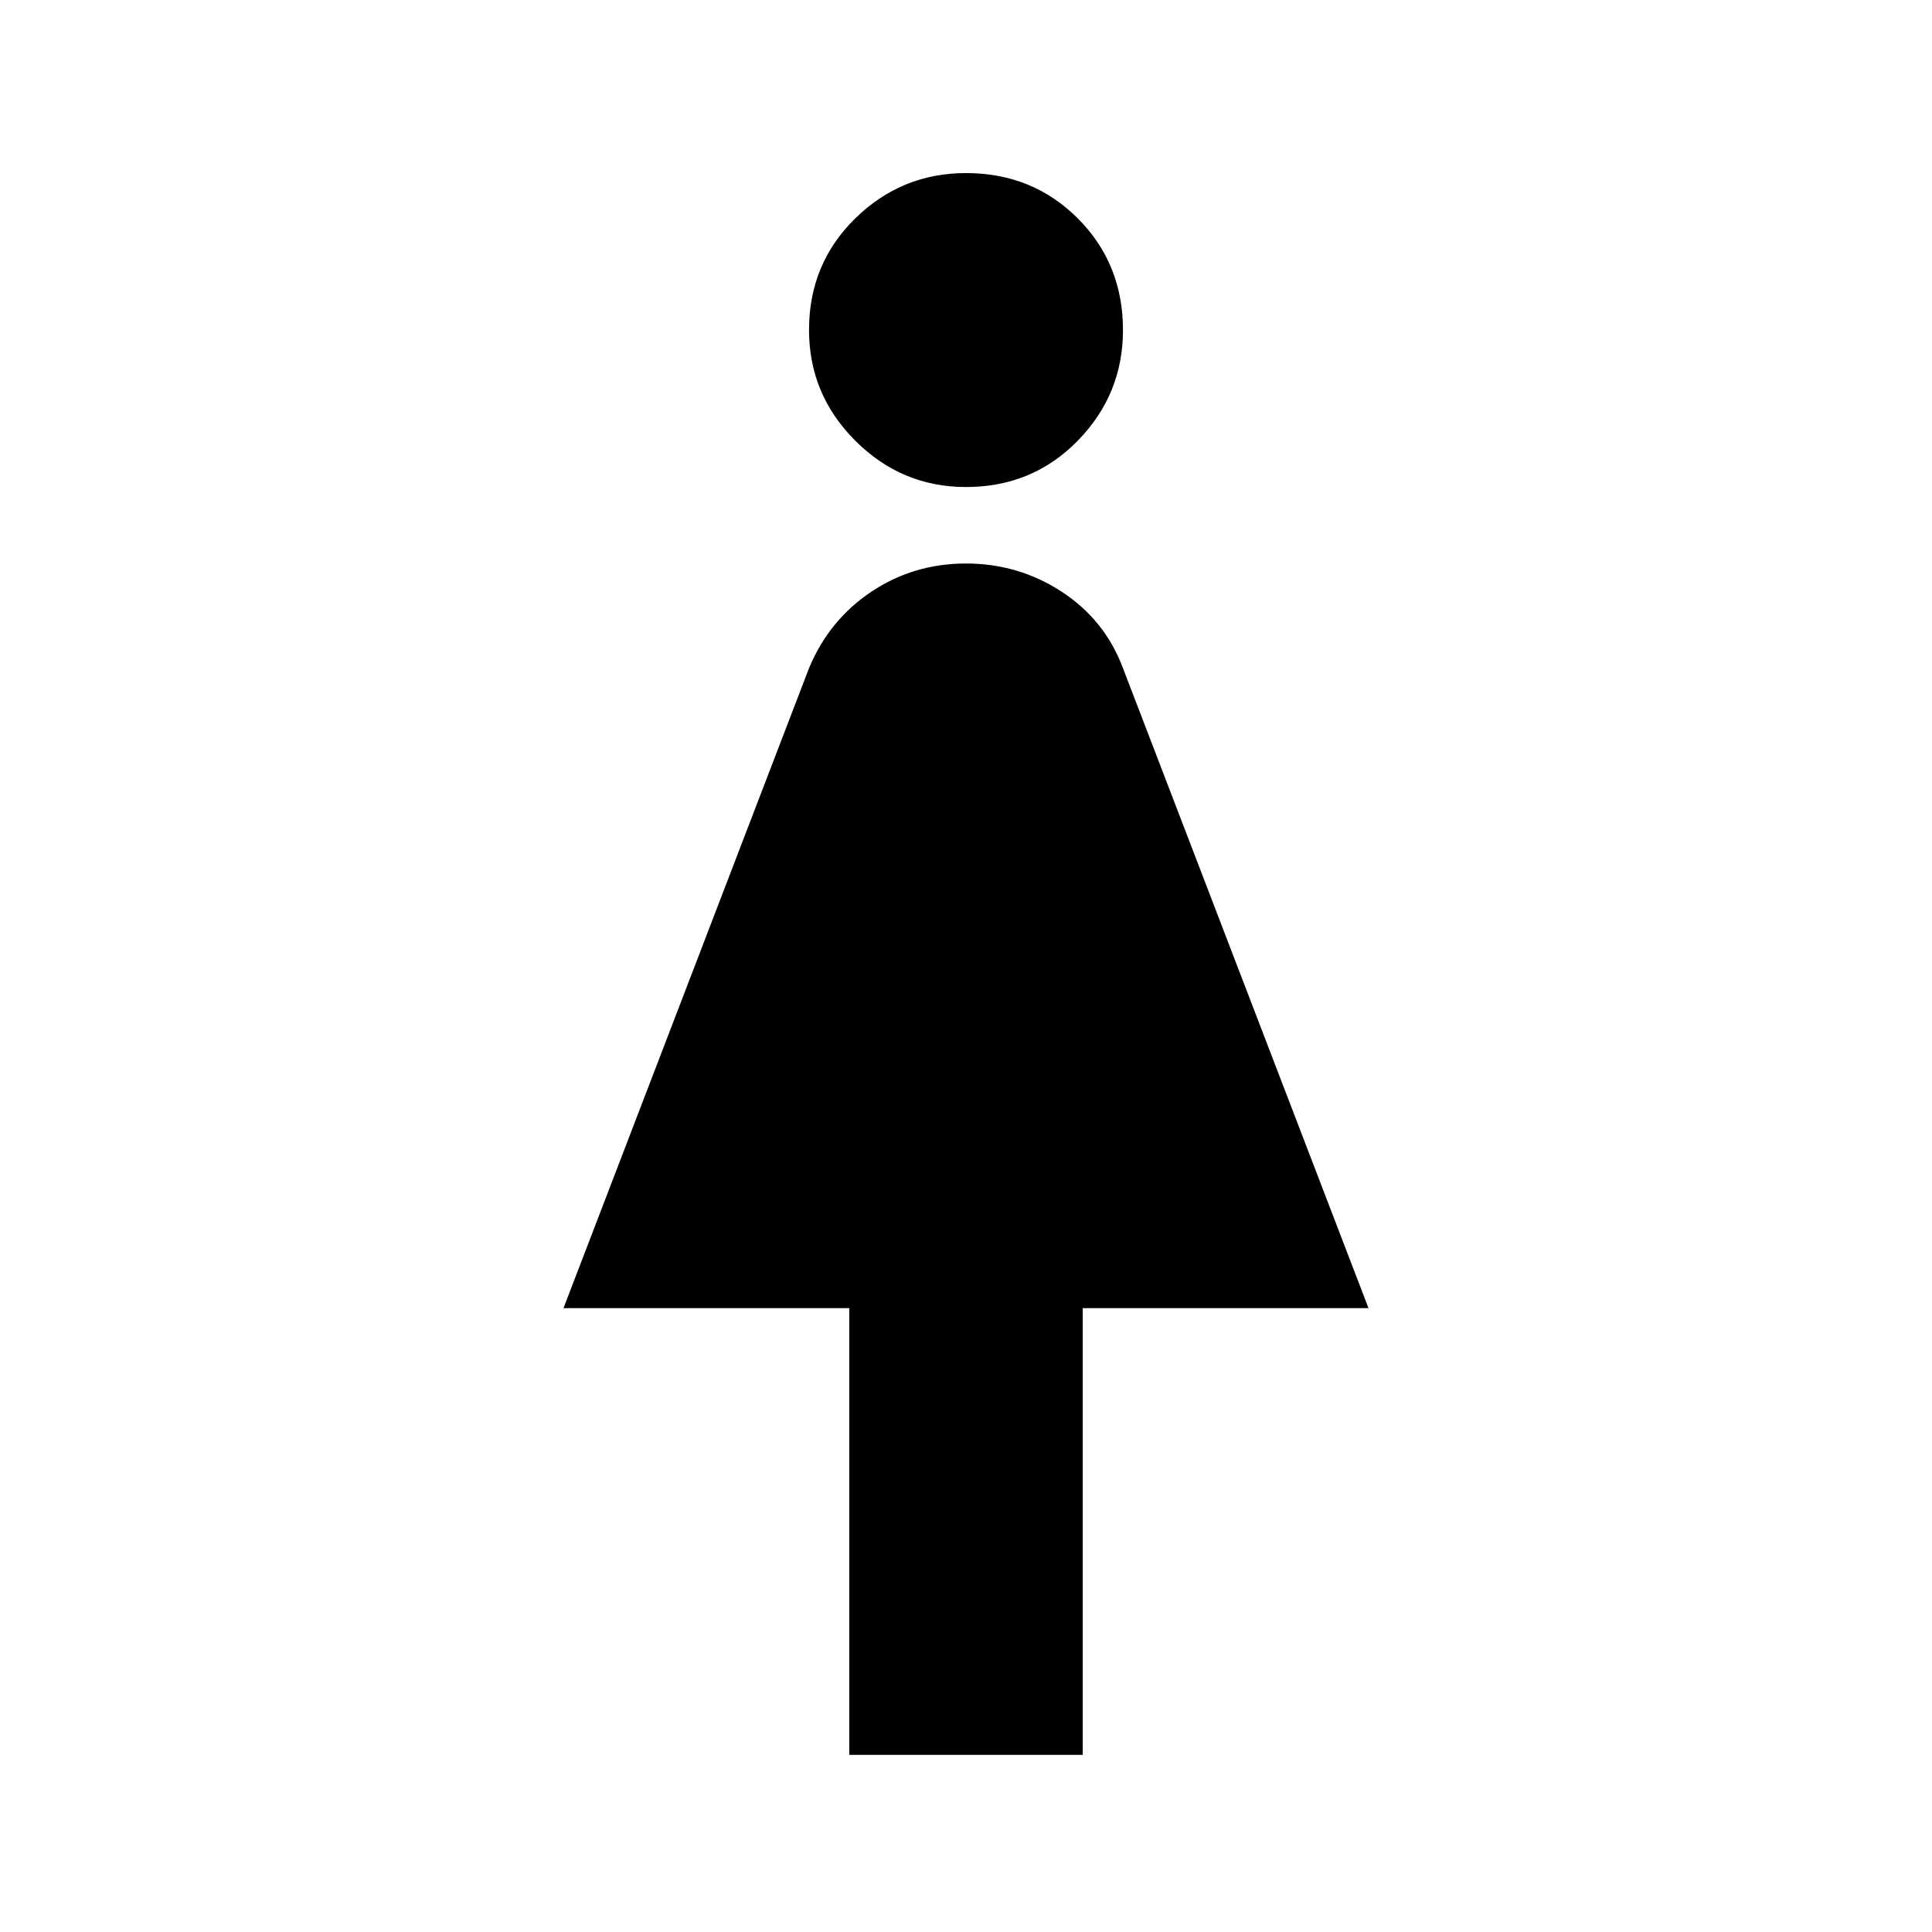 <svg xmlns="http://www.w3.org/2000/svg" height="24" width="24"><path d="M10.55 21.8v-5.55H7l3.05-7.95q.25-.6.775-.95T12 7q.65 0 1.188.35.537.35.762.95L17 16.25h-3.55v5.55ZM12 6.05q-.8 0-1.375-.575T10.05 4.1q0-.825.575-1.388Q11.2 2.15 12 2.15q.825 0 1.388.562.562.563.562 1.388 0 .8-.562 1.375-.563.575-1.388.575Z"/></svg>